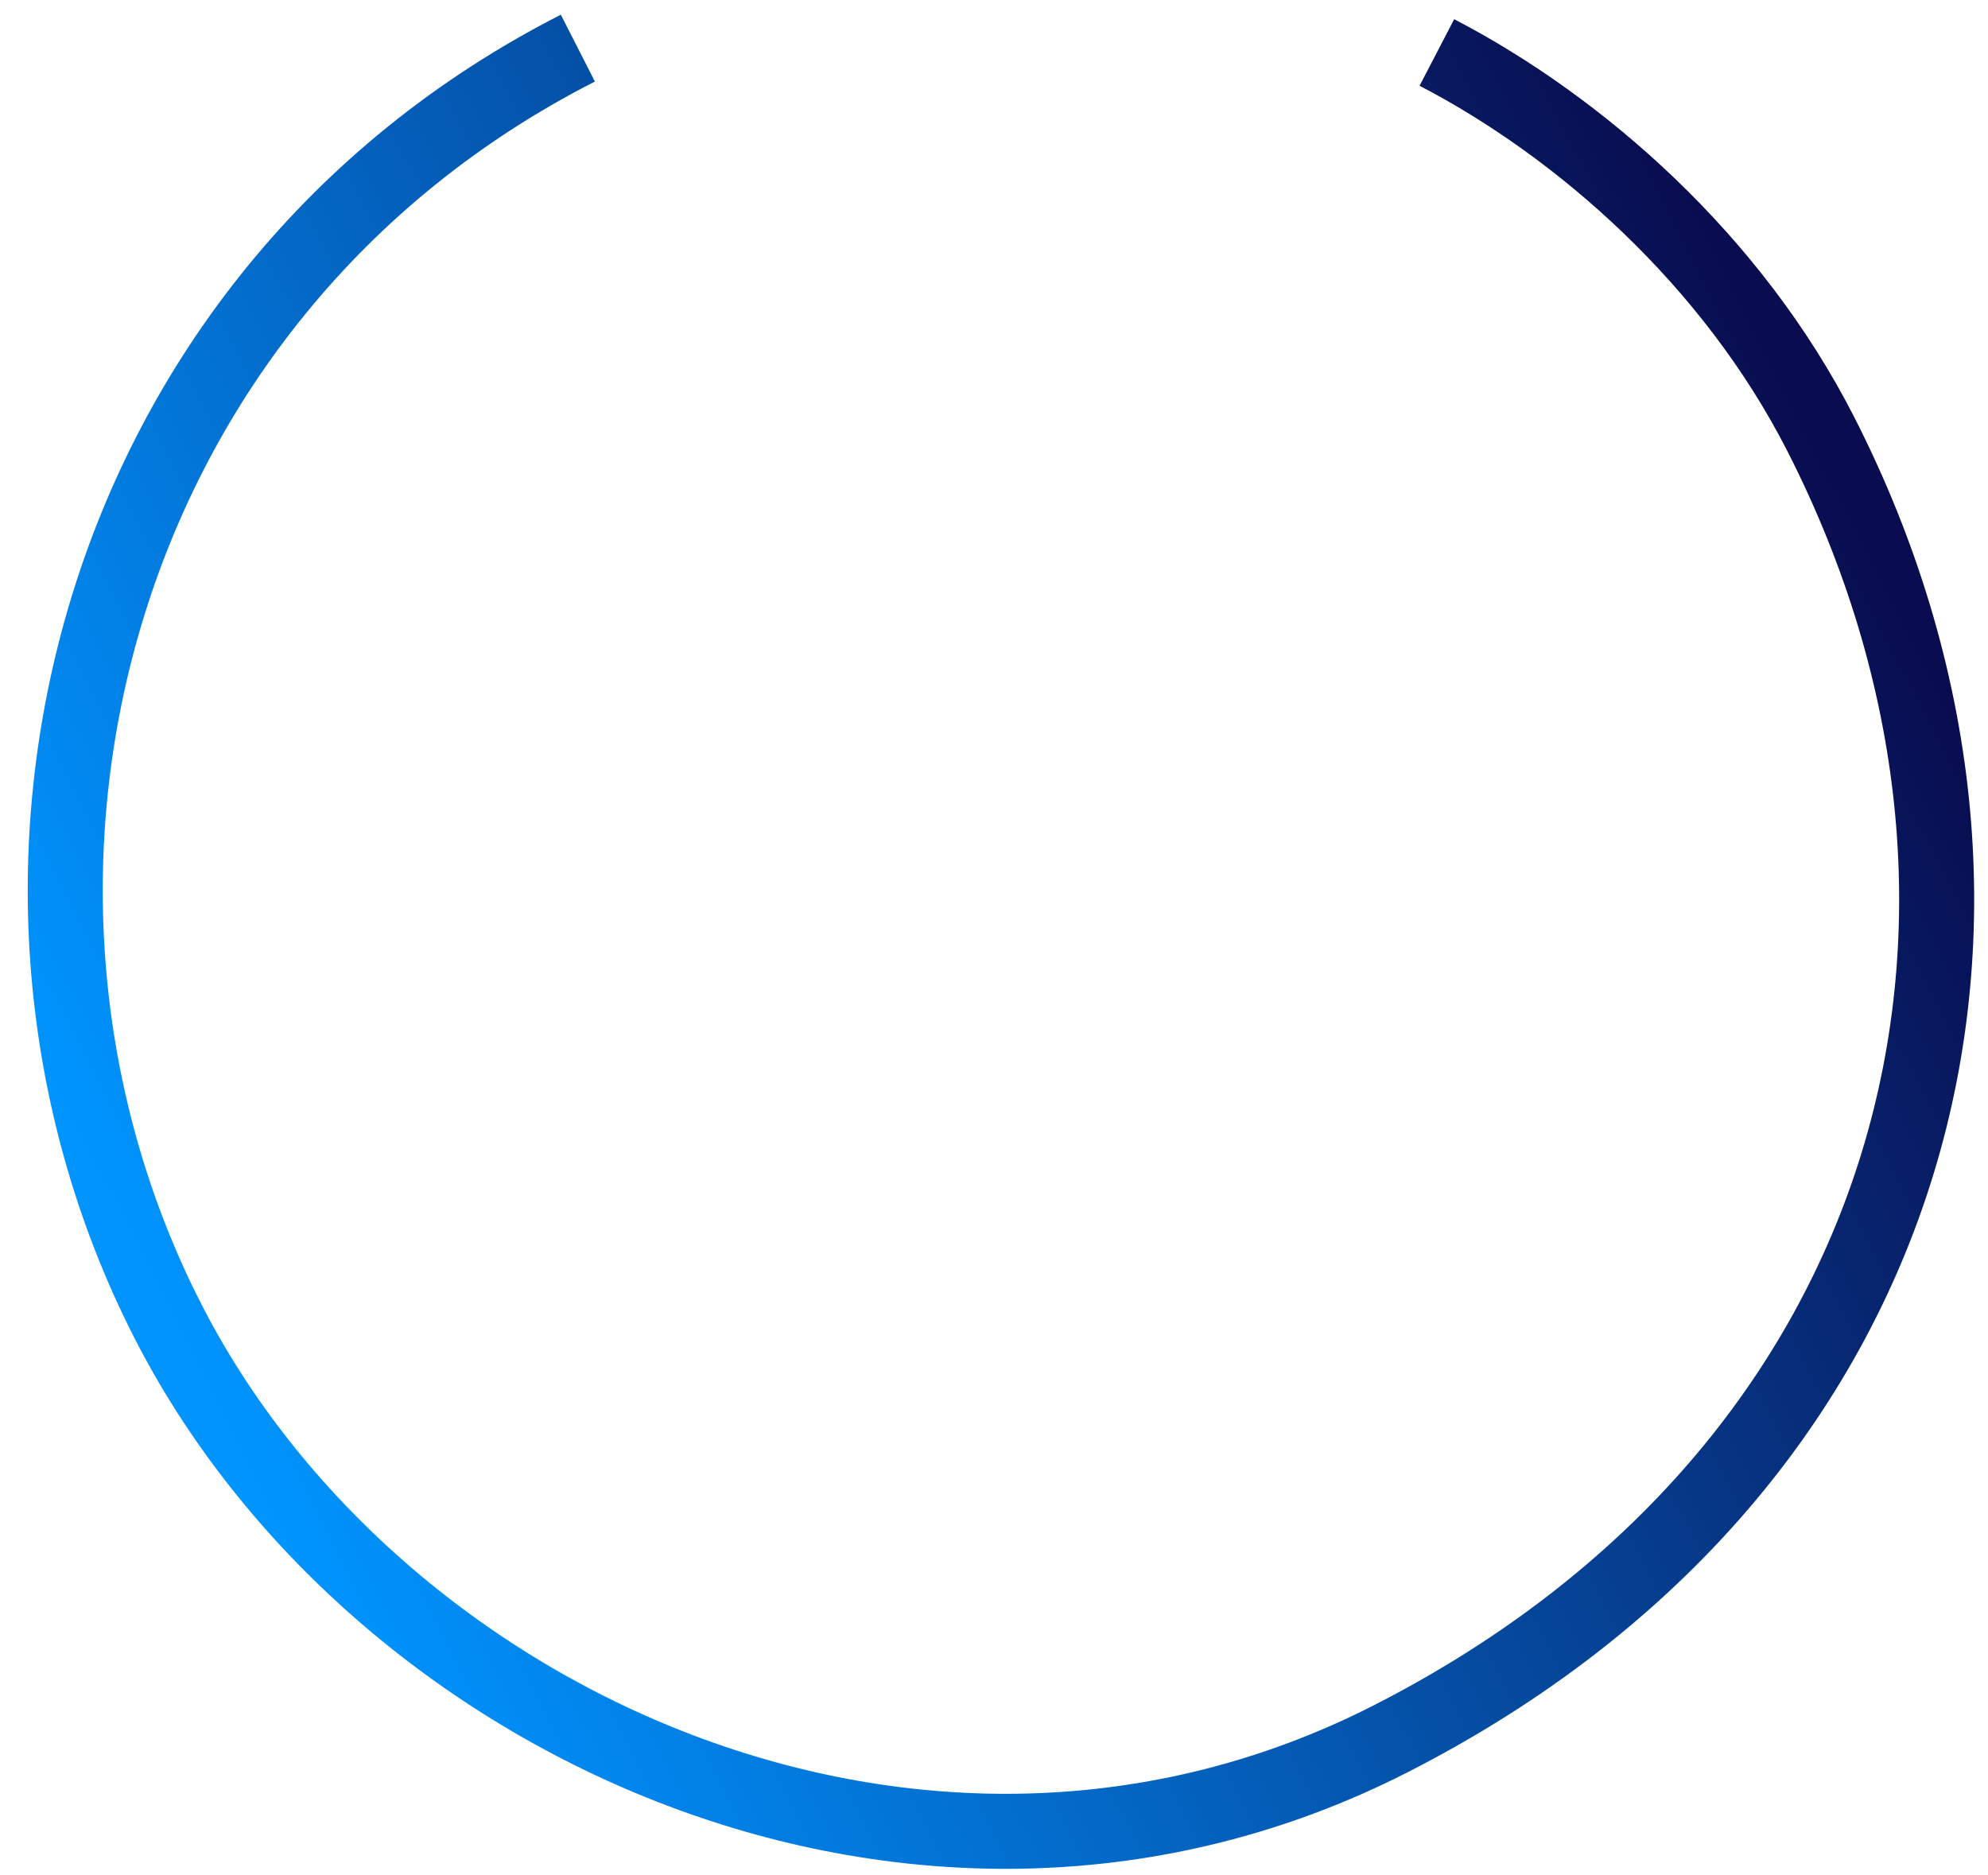 <svg width="53" height="50" viewBox="0 0 53 50" fill="none" xmlns="http://www.w3.org/2000/svg">
<path d="M15.406 1.283C2.41 7.905 -1.501 23.491 4.463 35.196C9.967 46 24.61 52.71 37.066 46.363C51.34 39.09 55.029 24.304 48.545 11.579C46.176 6.929 42.123 3.383 38.307 1.399" stroke="url(#paint0_linear_2_184)" stroke-width="2"/>
<defs>
<linearGradient id="paint0_linear_2_184" x1="48.9" y1="12.275" x2="4.35" y2="34.975" gradientUnits="userSpaceOnUse">
<stop stop-color="#090C4F"/>
<stop offset="1" stop-color="#0094FF"/>
</linearGradient>
</defs>
</svg>

